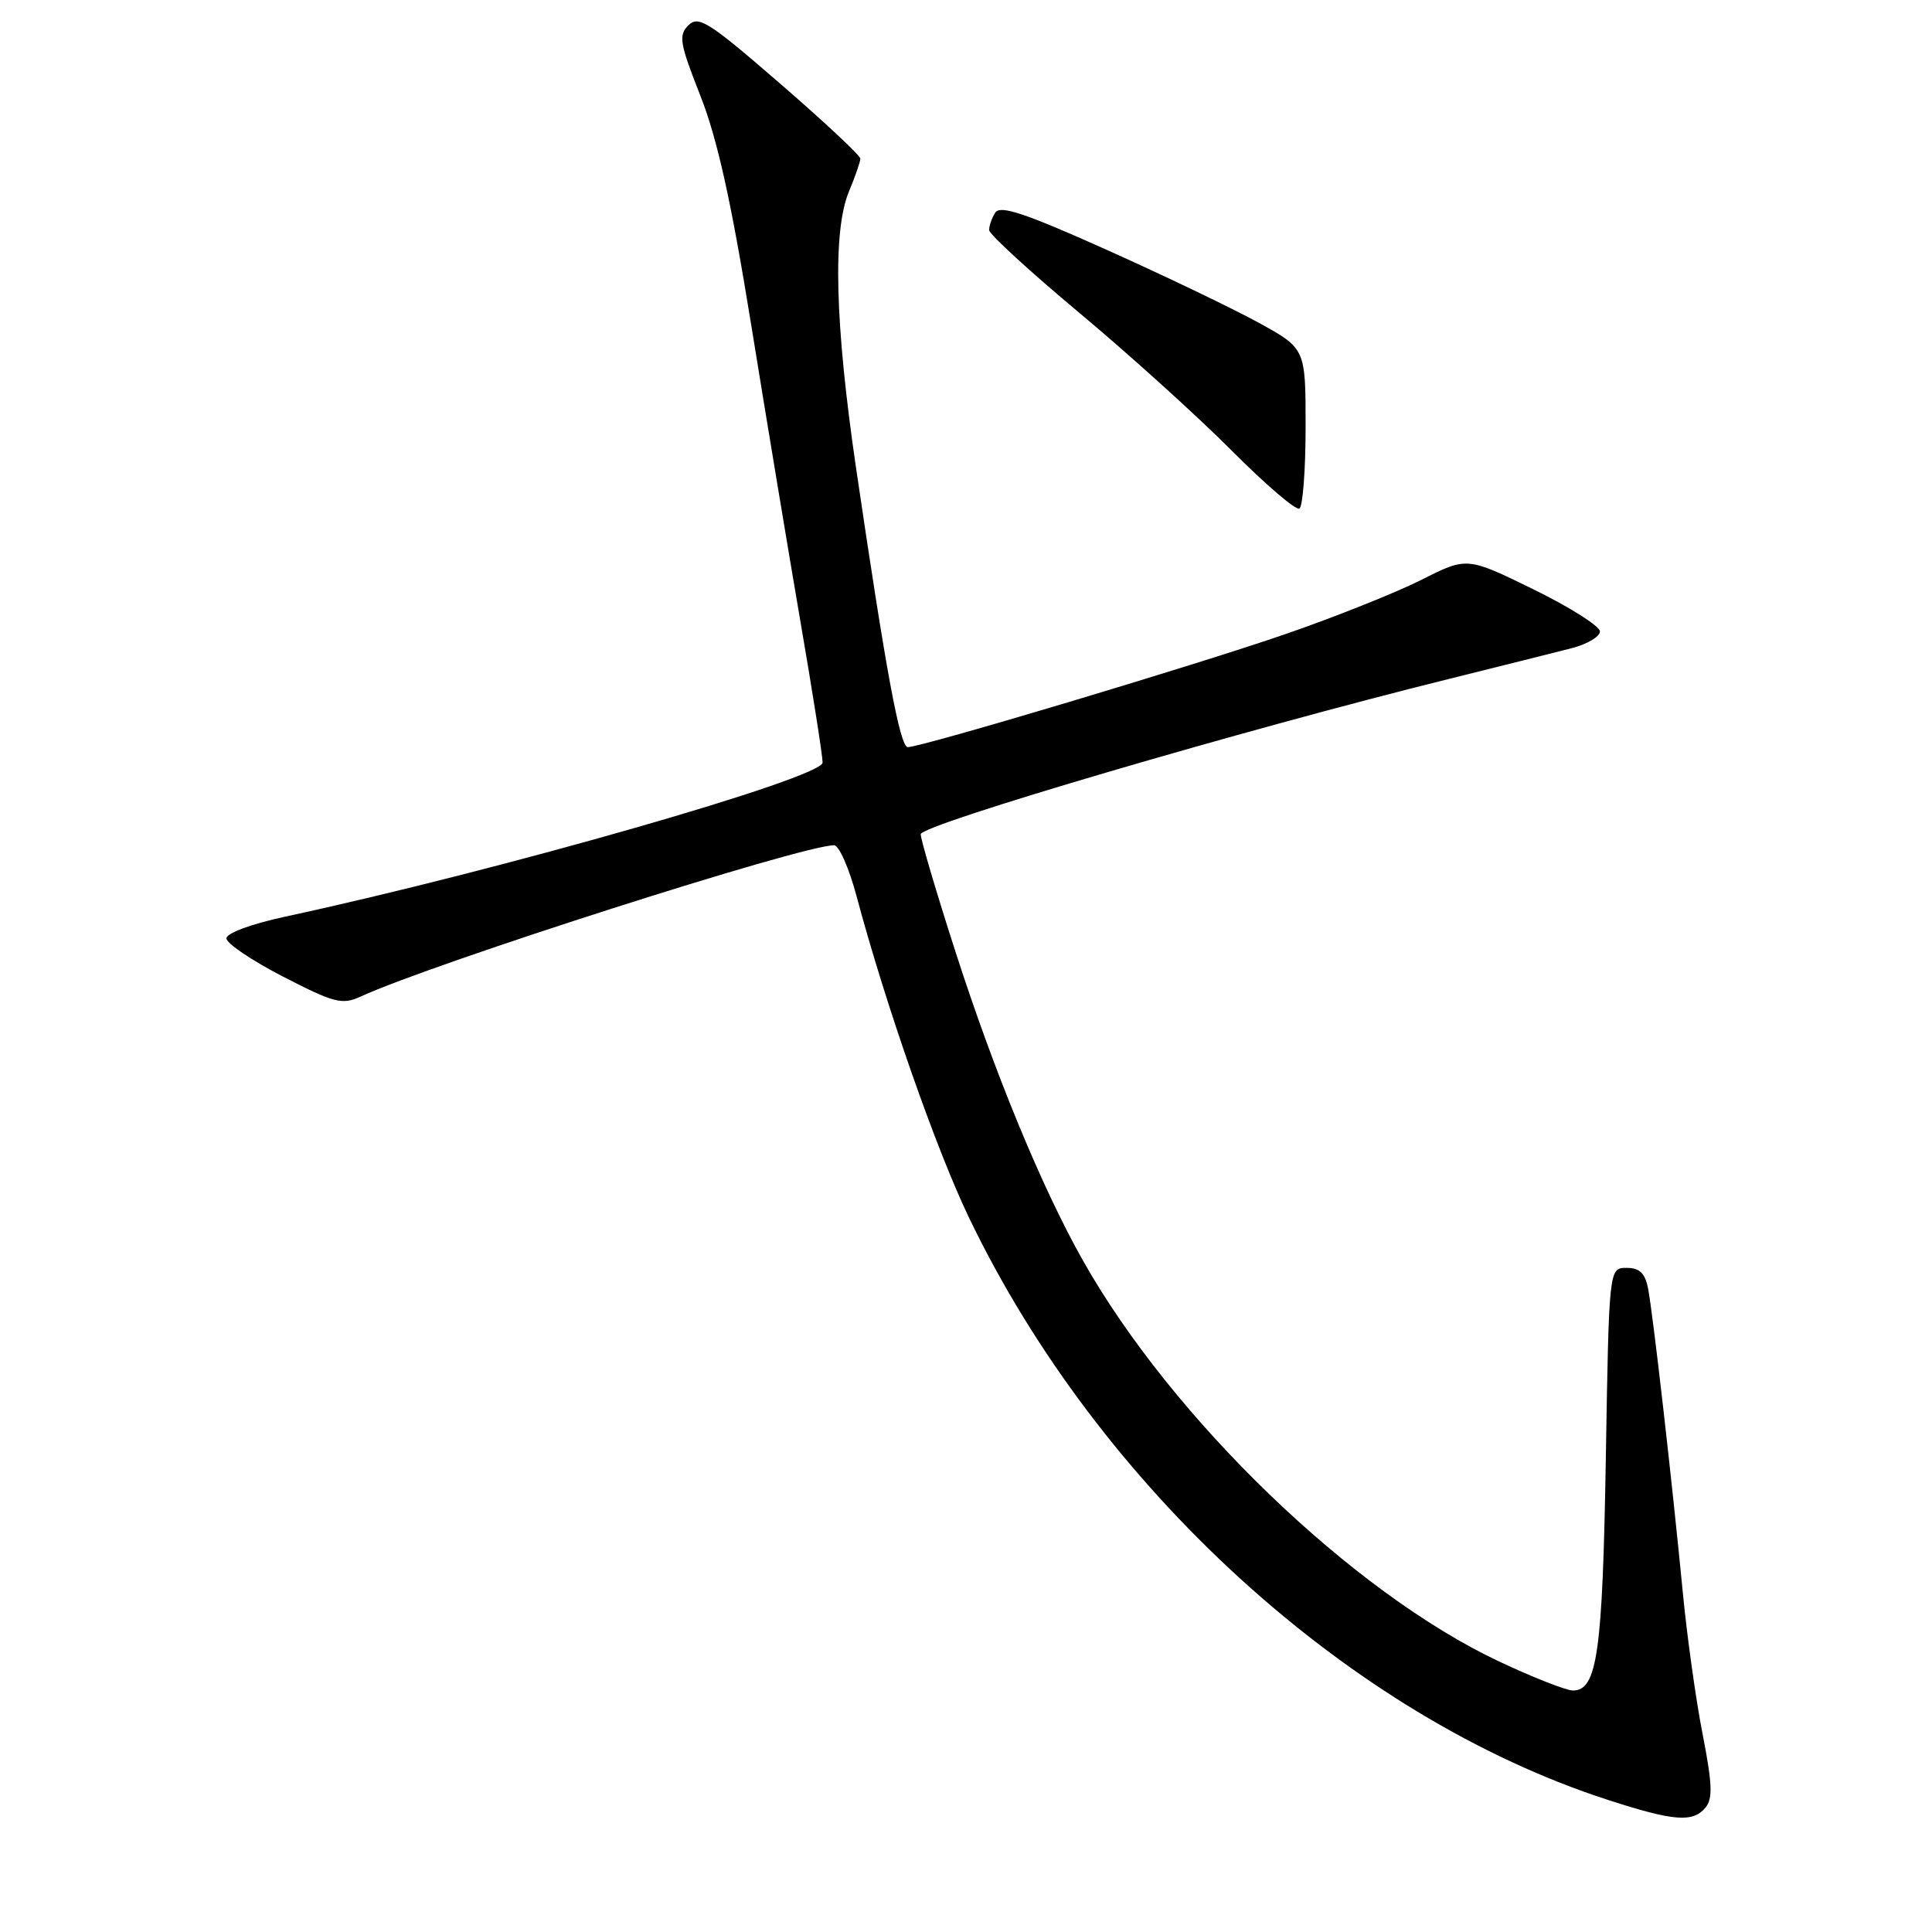 <?xml version="1.0" encoding="UTF-8" standalone="no"?>
<!DOCTYPE svg PUBLIC "-//W3C//DTD SVG 1.1//EN" "http://www.w3.org/Graphics/SVG/1.1/DTD/svg11.dtd" >
<svg xmlns="http://www.w3.org/2000/svg" xmlns:xlink="http://www.w3.org/1999/xlink" version="1.1" viewBox="0 0 256 256">
 <g >
 <path fill="currentColor"
d=" M 225.99 239.51 C 226.97 238.33 226.89 236.35 225.60 229.76 C 224.71 225.22 223.53 216.78 222.98 211.00 C 221.55 196.22 219.02 174.01 218.38 170.75 C 217.98 168.69 217.26 168.00 215.52 168.00 C 213.20 168.00 213.20 168.00 212.78 193.25 C 212.35 219.00 211.64 224.00 208.42 224.00 C 207.53 224.00 203.13 222.27 198.65 220.16 C 179.22 211.02 155.31 187.98 143.48 167.00 C 138.05 157.38 131.79 142.20 126.60 126.09 C 124.07 118.24 122.00 111.24 122.00 110.54 C 122.00 109.28 164.68 96.73 192.00 89.96 C 198.88 88.25 206.19 86.42 208.25 85.89 C 210.31 85.36 212.00 84.36 212.00 83.67 C 212.00 82.98 208.04 80.47 203.19 78.09 C 194.38 73.78 194.38 73.78 188.31 76.85 C 184.96 78.53 176.89 81.76 170.36 84.01 C 158.42 88.14 122.12 99.00 120.29 99.00 C 119.25 99.00 117.41 89.06 113.43 62.00 C 110.63 42.91 110.31 30.58 112.50 25.35 C 113.33 23.37 114.00 21.42 114.00 21.02 C 114.00 20.61 109.21 16.13 103.36 11.07 C 93.90 2.87 92.55 2.02 91.22 3.35 C 89.88 4.69 90.06 5.72 92.80 12.68 C 95.05 18.39 96.87 26.57 99.53 43.00 C 101.53 55.38 104.48 73.14 106.08 82.47 C 107.69 91.81 109.00 100.17 109.00 101.04 C 109.00 103.08 66.27 115.33 37.75 121.47 C 33.30 122.43 30.00 123.65 30.00 124.34 C 30.00 125.00 33.39 127.29 37.53 129.42 C 44.32 132.91 45.33 133.17 47.78 132.05 C 57.57 127.57 106.28 112.00 110.52 112.00 C 111.17 112.00 112.51 115.04 113.50 118.75 C 117.33 133.09 124.00 152.17 128.37 161.29 C 145.55 197.09 178.83 227.42 213.07 238.50 C 221.81 241.33 224.32 241.53 225.99 239.51 Z  M 173.00 56.53 C 173.00 46.18 173.00 46.18 166.74 42.74 C 163.29 40.85 154.22 36.50 146.59 33.08 C 135.78 28.23 132.52 27.15 131.87 28.18 C 131.41 28.91 131.05 29.95 131.07 30.50 C 131.09 31.05 136.48 35.99 143.06 41.49 C 149.63 46.98 158.69 55.17 163.18 59.68 C 167.68 64.20 171.73 67.67 172.18 67.39 C 172.63 67.11 173.00 62.22 173.00 56.53 Z "/>
</g>
</svg>